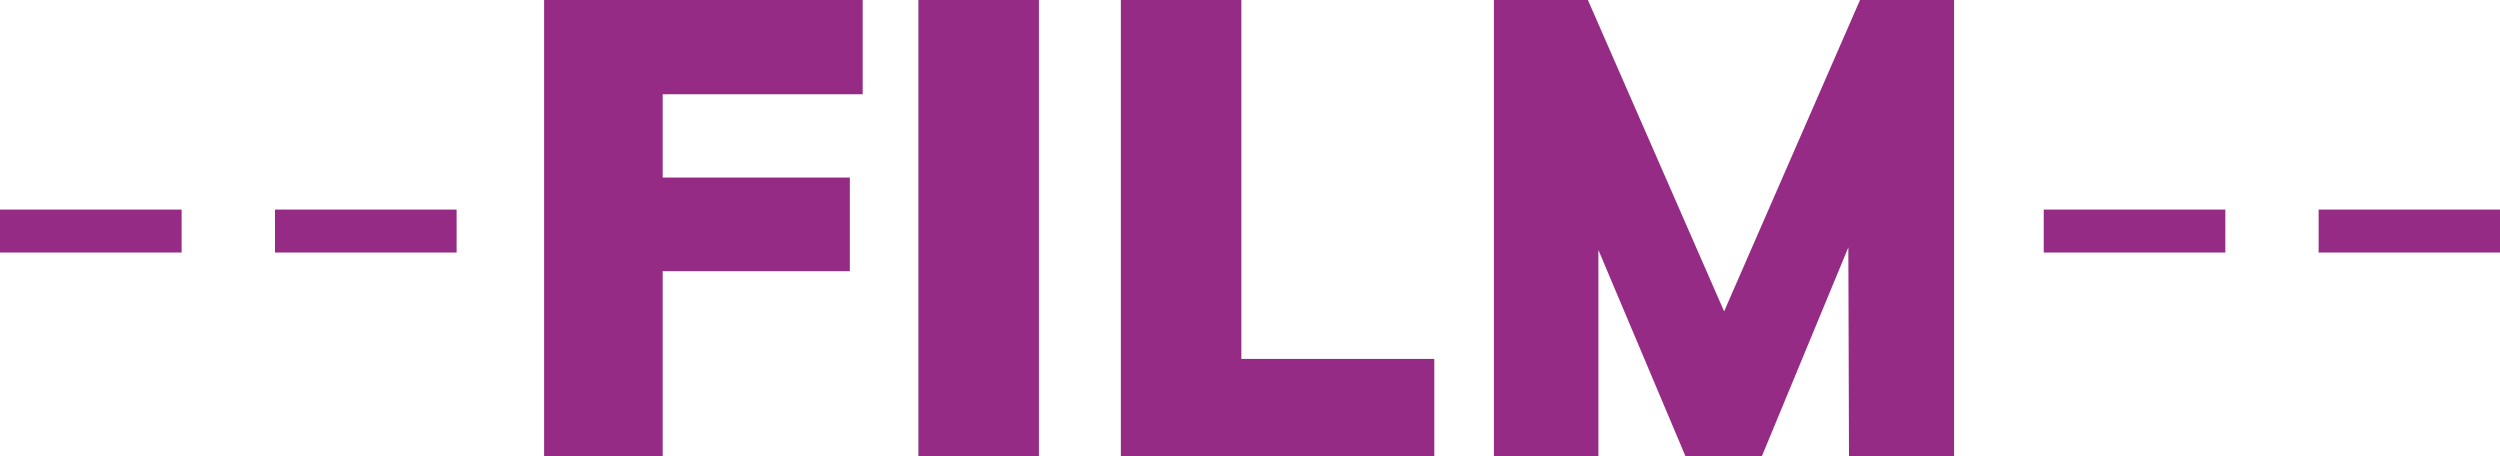 <svg id="Layer_1" data-name="Layer 1" xmlns="http://www.w3.org/2000/svg" viewBox="0 0 385.4 70.35"><defs><style>.cls-1{isolation:isolate;}.cls-2{fill:#952b85;}</style></defs><title>Film</title><g id="Film"><g class="cls-1"><path class="cls-2" d="M11.21,59.63h28v6.62h-28Z" transform="translate(-11.21 -27.32)"/><path class="cls-2" d="M53.6,59.63h28v6.62h-28Z" transform="translate(-11.21 -27.32)"/></g><g class="cls-1"><path class="cls-2" d="M95.09,27.32H144.2V41.85H113.37V54.69h28.85V69.12H113.37V97.67H95.09Z" transform="translate(-11.21 -27.32)"/><path class="cls-2" d="M152.79,27.32h18.58V97.67H152.79Z" transform="translate(-11.21 -27.32)"/><path class="cls-2" d="M184,27.32h18.58V82.65h29.74v15H184Z" transform="translate(-11.21 -27.32)"/><path class="cls-2" d="M312.45,27.32V97.67h-16.2l-.1-32.21L282.81,97.67H271.05L257.62,65.86V97.67H241.51V27.32H256l21,48,20.95-48Z" transform="translate(-11.21 -27.32)"/></g><g class="cls-1"><path class="cls-2" d="M326.27,59.63h28v6.62h-28Z" transform="translate(-11.21 -27.32)"/></g><g class="cls-1"><path class="cls-2" d="M368.65,59.63h28v6.62h-28Z" transform="translate(-11.21 -27.32)"/></g></g></svg>